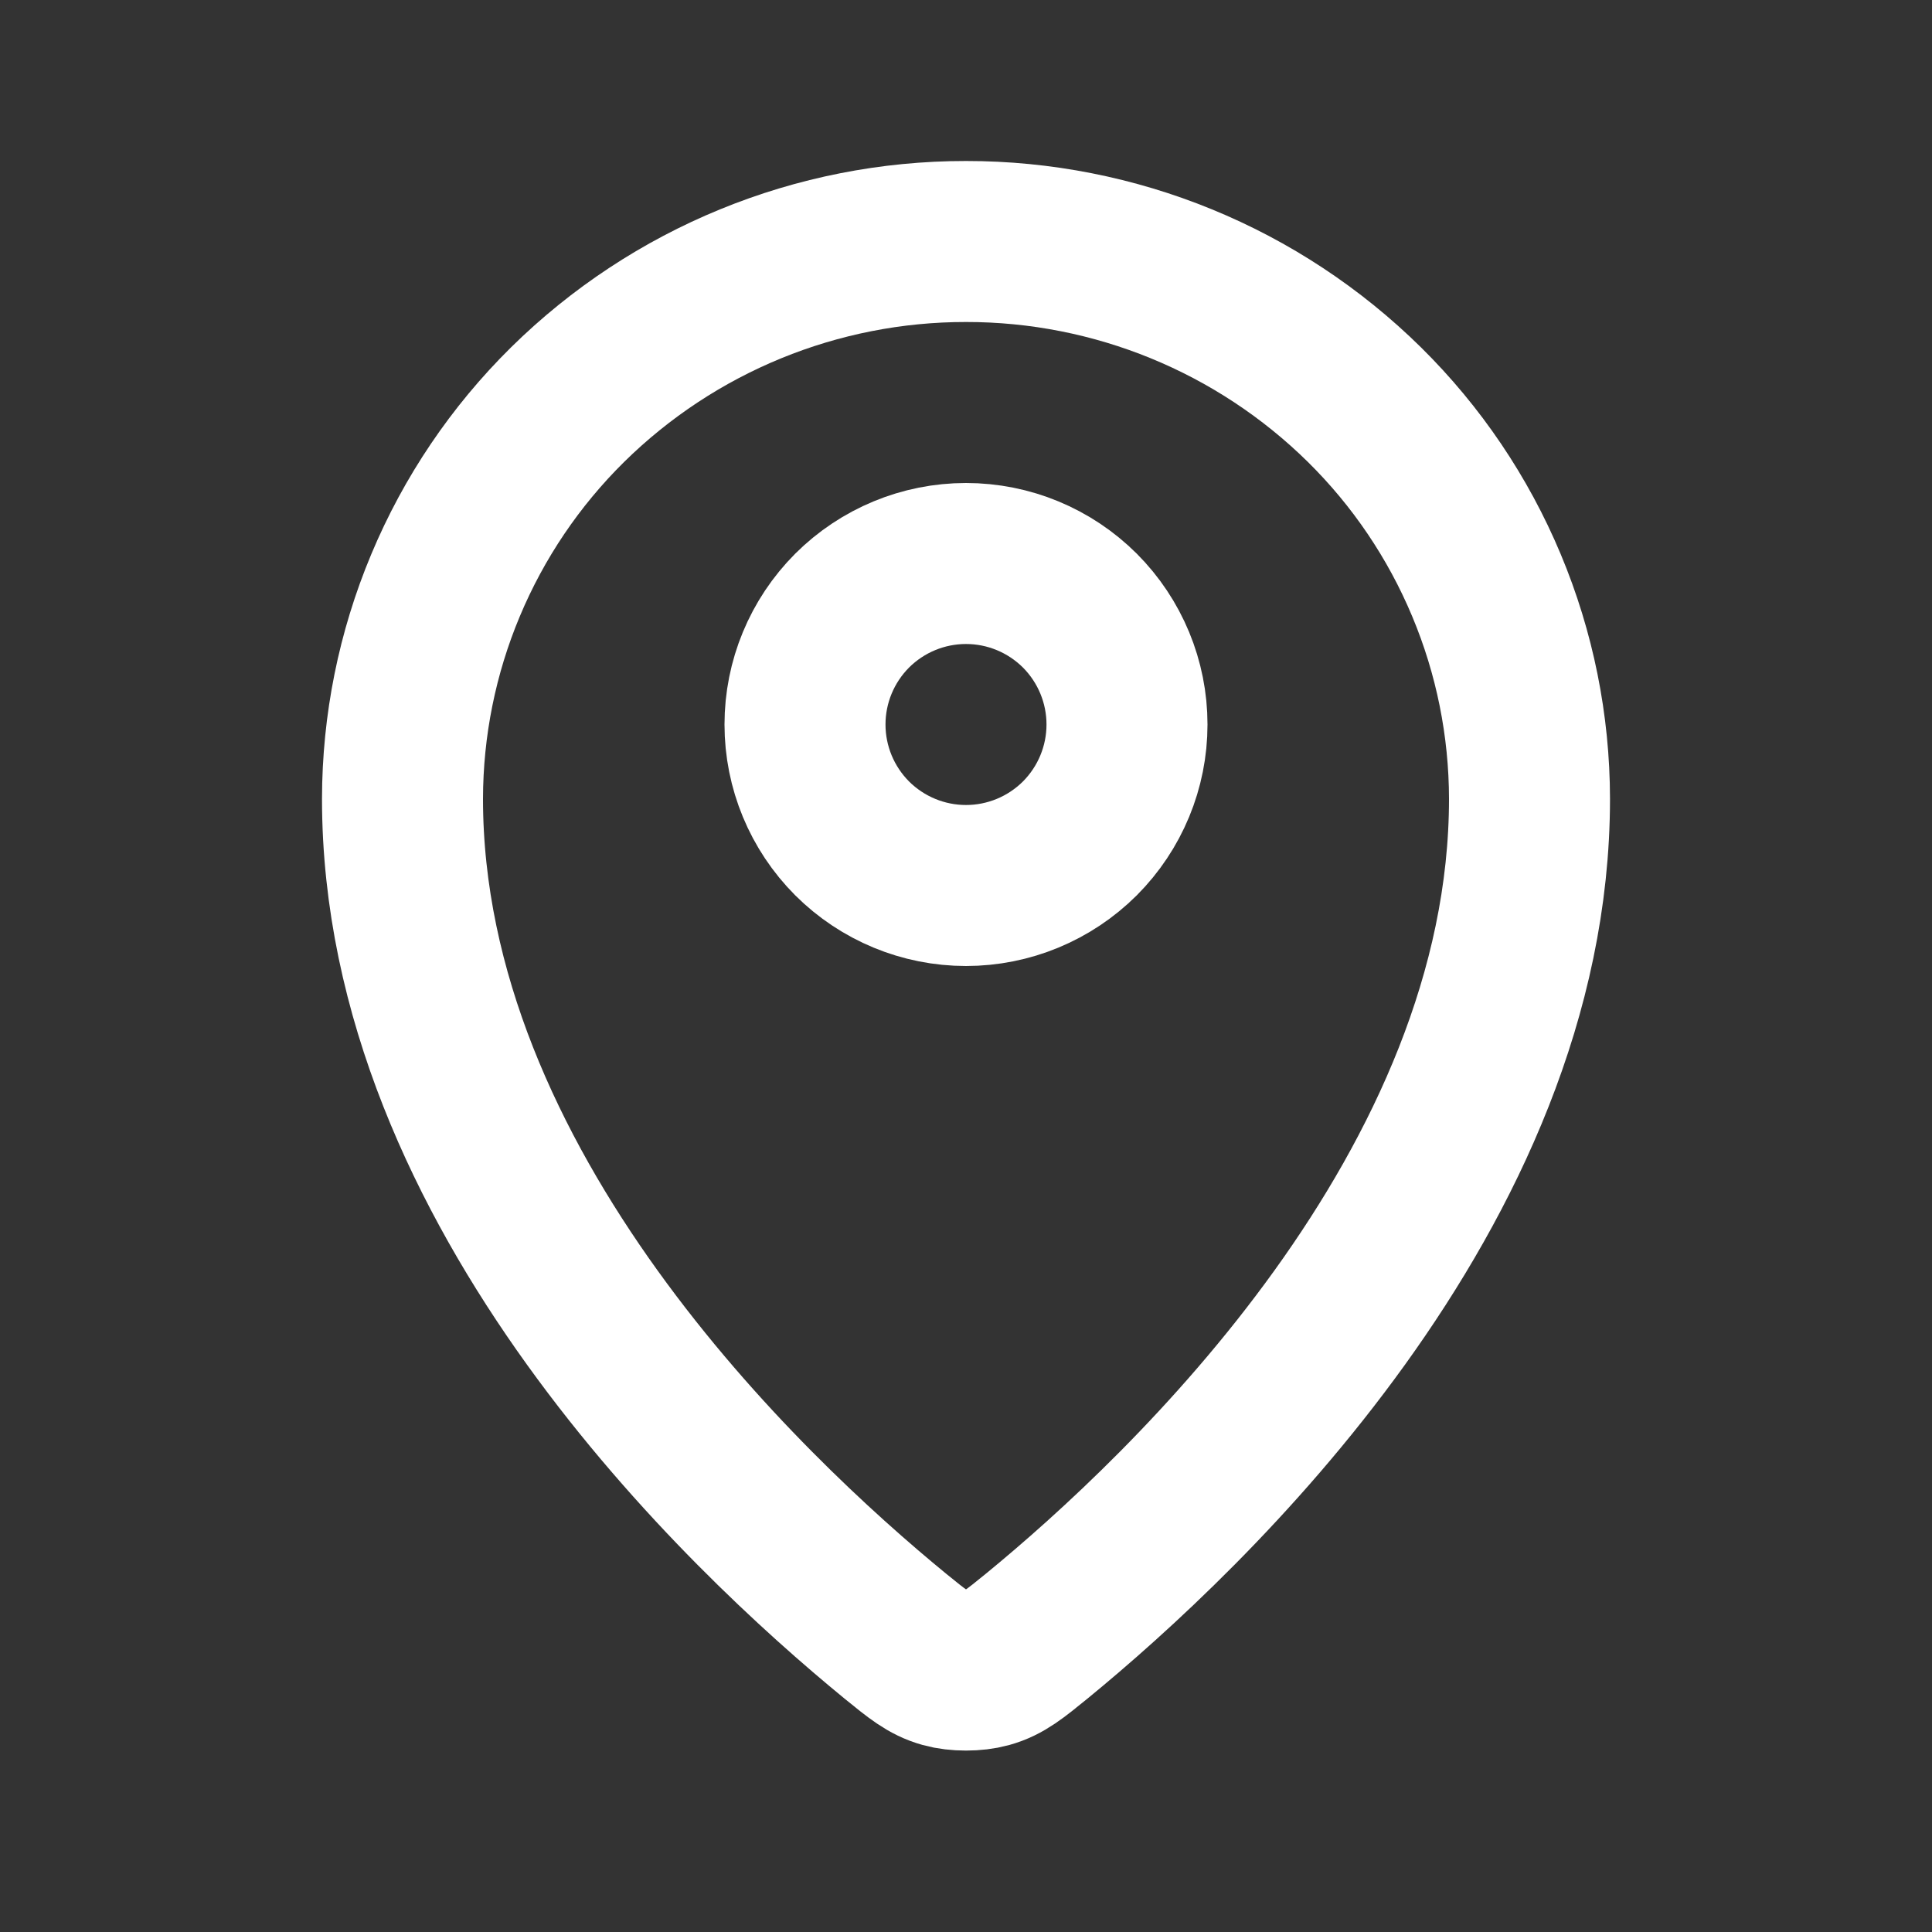 <svg width="18" height="18" viewBox="0 0 18 18" fill="none" xmlns="http://www.w3.org/2000/svg">
<rect x="0" y="0" width="18" height="18" fill="#333333" stroke="none"/>
<path d="M3.75 7.442C3.75 11.081 6.933 14.09 8.342 15.244C8.545 15.409 8.646 15.493 8.797 15.535C8.914 15.568 9.086 15.568 9.203 15.535C9.354 15.493 9.455 15.409 9.658 15.244C11.067 14.09 14.25 11.081 14.25 7.442C14.249 6.759 14.113 6.083 13.849 5.453C13.585 4.822 13.199 4.251 12.713 3.771C11.723 2.795 10.389 2.249 9 2.25C7.611 2.249 6.277 2.795 5.287 3.771C4.801 4.251 4.415 4.822 4.151 5.453C3.887 6.083 3.751 6.759 3.75 7.442Z" stroke="white" stroke-width="1.5" stroke-linecap="round" stroke-linejoin="round"/>
<path d="M7.5 6.75C7.5 7.148 7.658 7.529 7.939 7.811C8.221 8.092 8.602 8.25 9 8.25C9.398 8.25 9.779 8.092 10.061 7.811C10.342 7.529 10.5 7.148 10.5 6.75C10.5 6.352 10.342 5.971 10.061 5.689C9.779 5.408 9.398 5.25 9 5.25C8.602 5.25 8.221 5.408 7.939 5.689C7.658 5.971 7.5 6.352 7.5 6.75Z" stroke="white" stroke-width="1.5" stroke-linecap="round" stroke-linejoin="round"/>
</svg>
